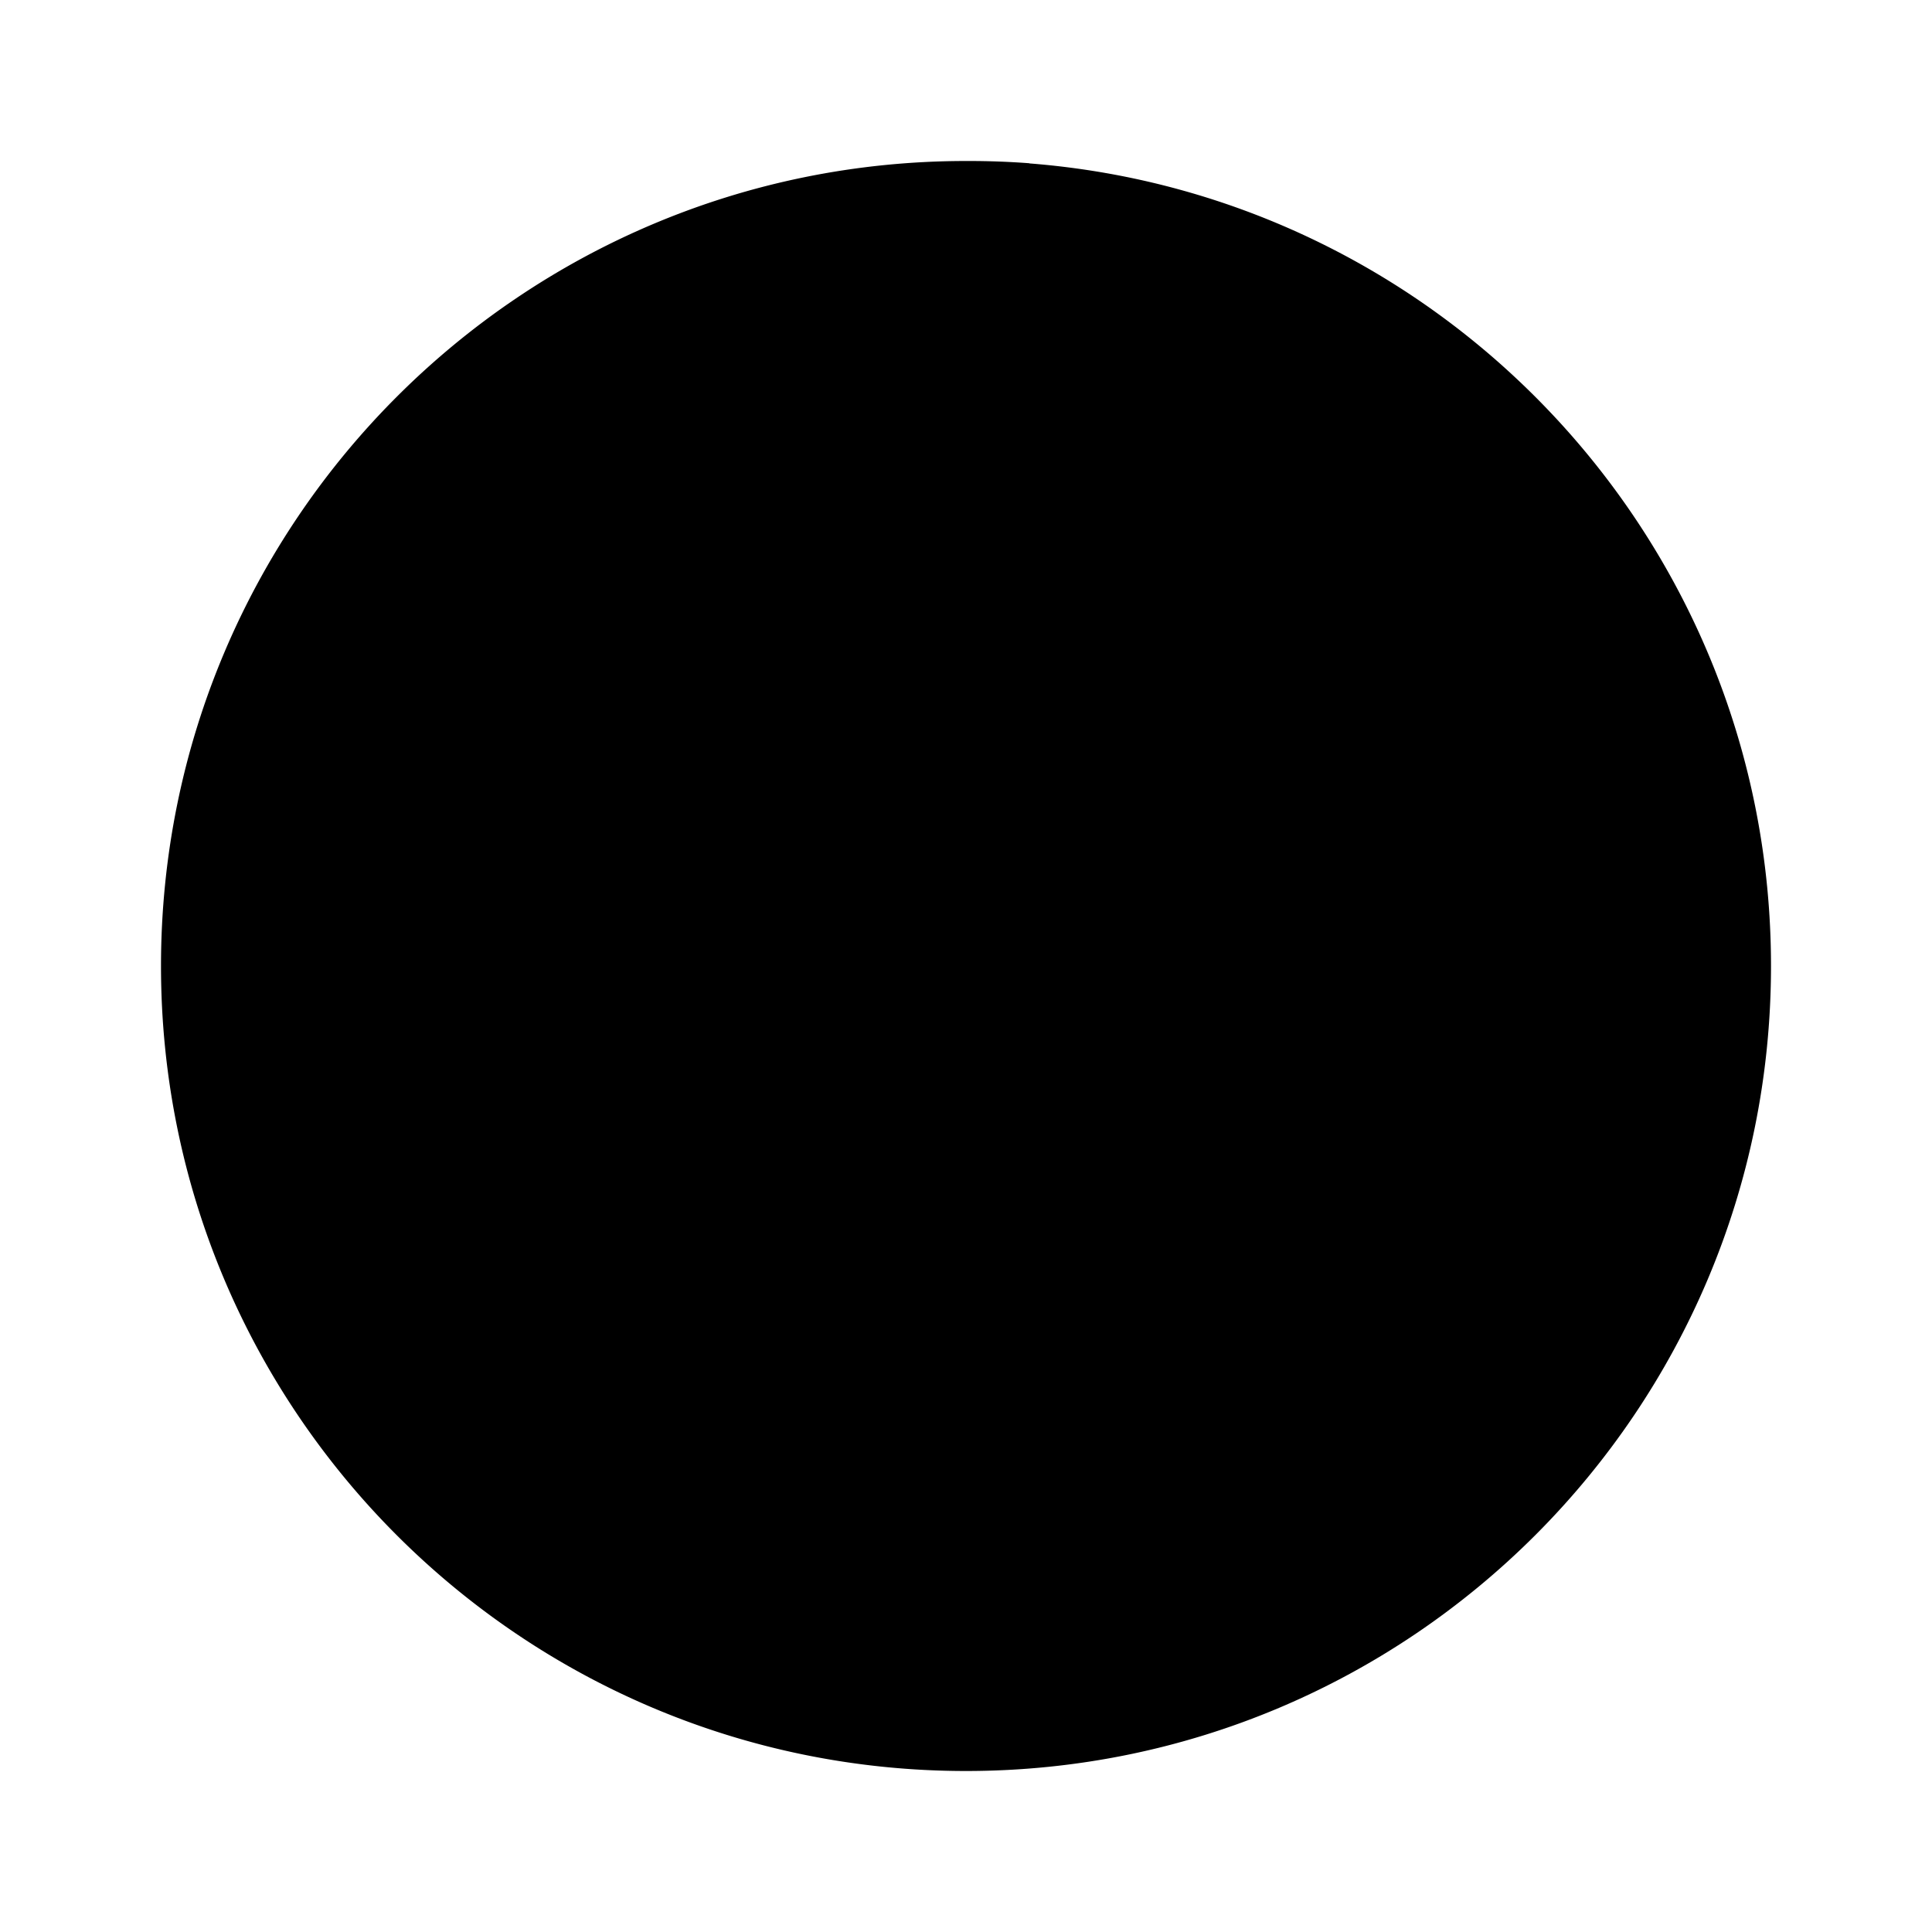 <svg xmlns="http://www.w3.org/2000/svg" width="24" height="24" viewBox="0 0 24 24"><path d="M10 12a1 1 0 1 1-2 0 1 1 0 0 1 2 0Zm5 1a1 1 0 1 0 0-2 1 1 0 0 0 0 2Z"/><path clip-rule="evenodd" d="M12.024 2H12C6.477 2 2 6.477 2 12s4.477 10 10 10 10-4.477 10-10c0-5.258-4.058-9.568-9.212-9.97v-.002A10 10 0 0 0 12.025 2ZM12 20a8 8 0 0 0 7.742-10.022 10.02 10.02 0 0 1-8.981-4.376 7.98 7.98 0 0 1-5.692 2.4A8 8 0 0 0 12 20Zm-.021-16h.045z"/></svg>